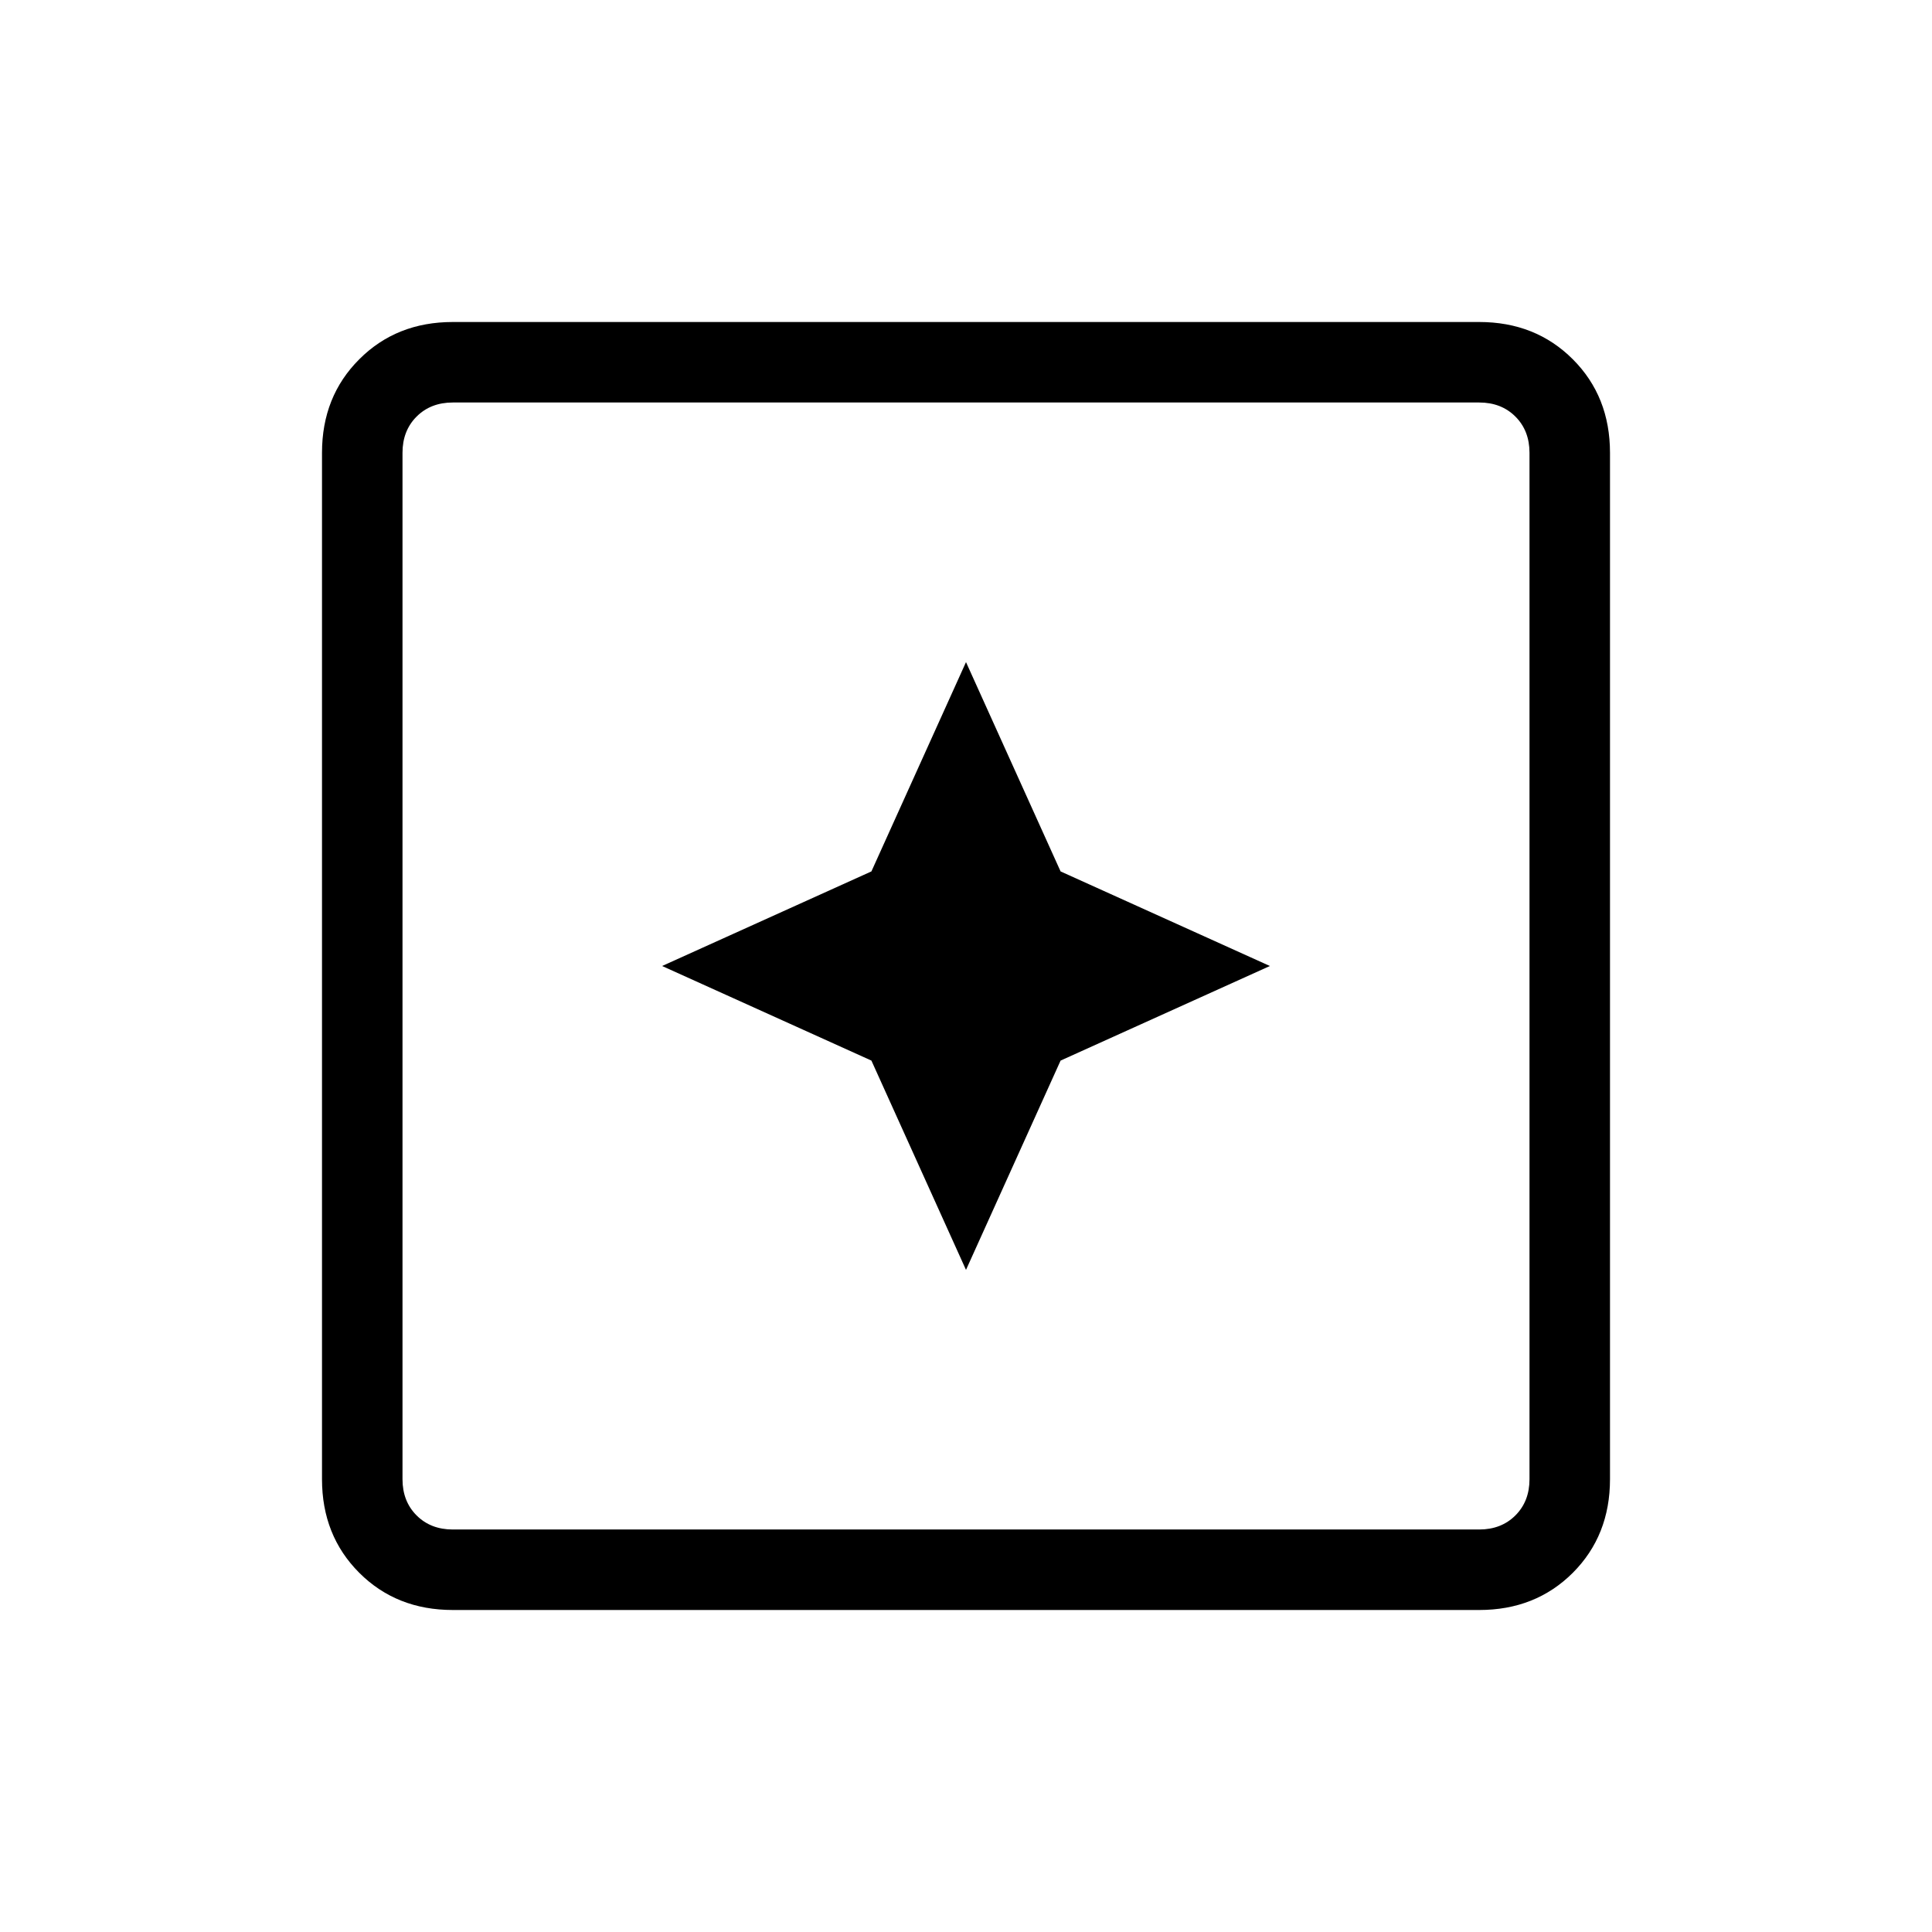 <svg xmlns="http://www.w3.org/2000/svg" height="24" width="24"><path d="m12 15.775 1.175-2.6 2.6-1.175-2.6-1.175L12 8.225l-1.175 2.6L8.225 12l2.6 1.175ZM5.625 20q-.7 0-1.162-.462Q4 19.075 4 18.375V5.625q0-.7.463-1.162Q4.925 4 5.625 4h12.75q.7 0 1.163.463.462.462.462 1.162v12.75q0 .7-.462 1.163-.463.462-1.163.462Zm0-1h12.75q.275 0 .45-.175t.175-.45V5.625q0-.275-.175-.45T18.375 5H5.625q-.275 0-.45.175T5 5.625v12.75q0 .275.175.45t.45.175ZM5 19V5v14Z"/></svg>